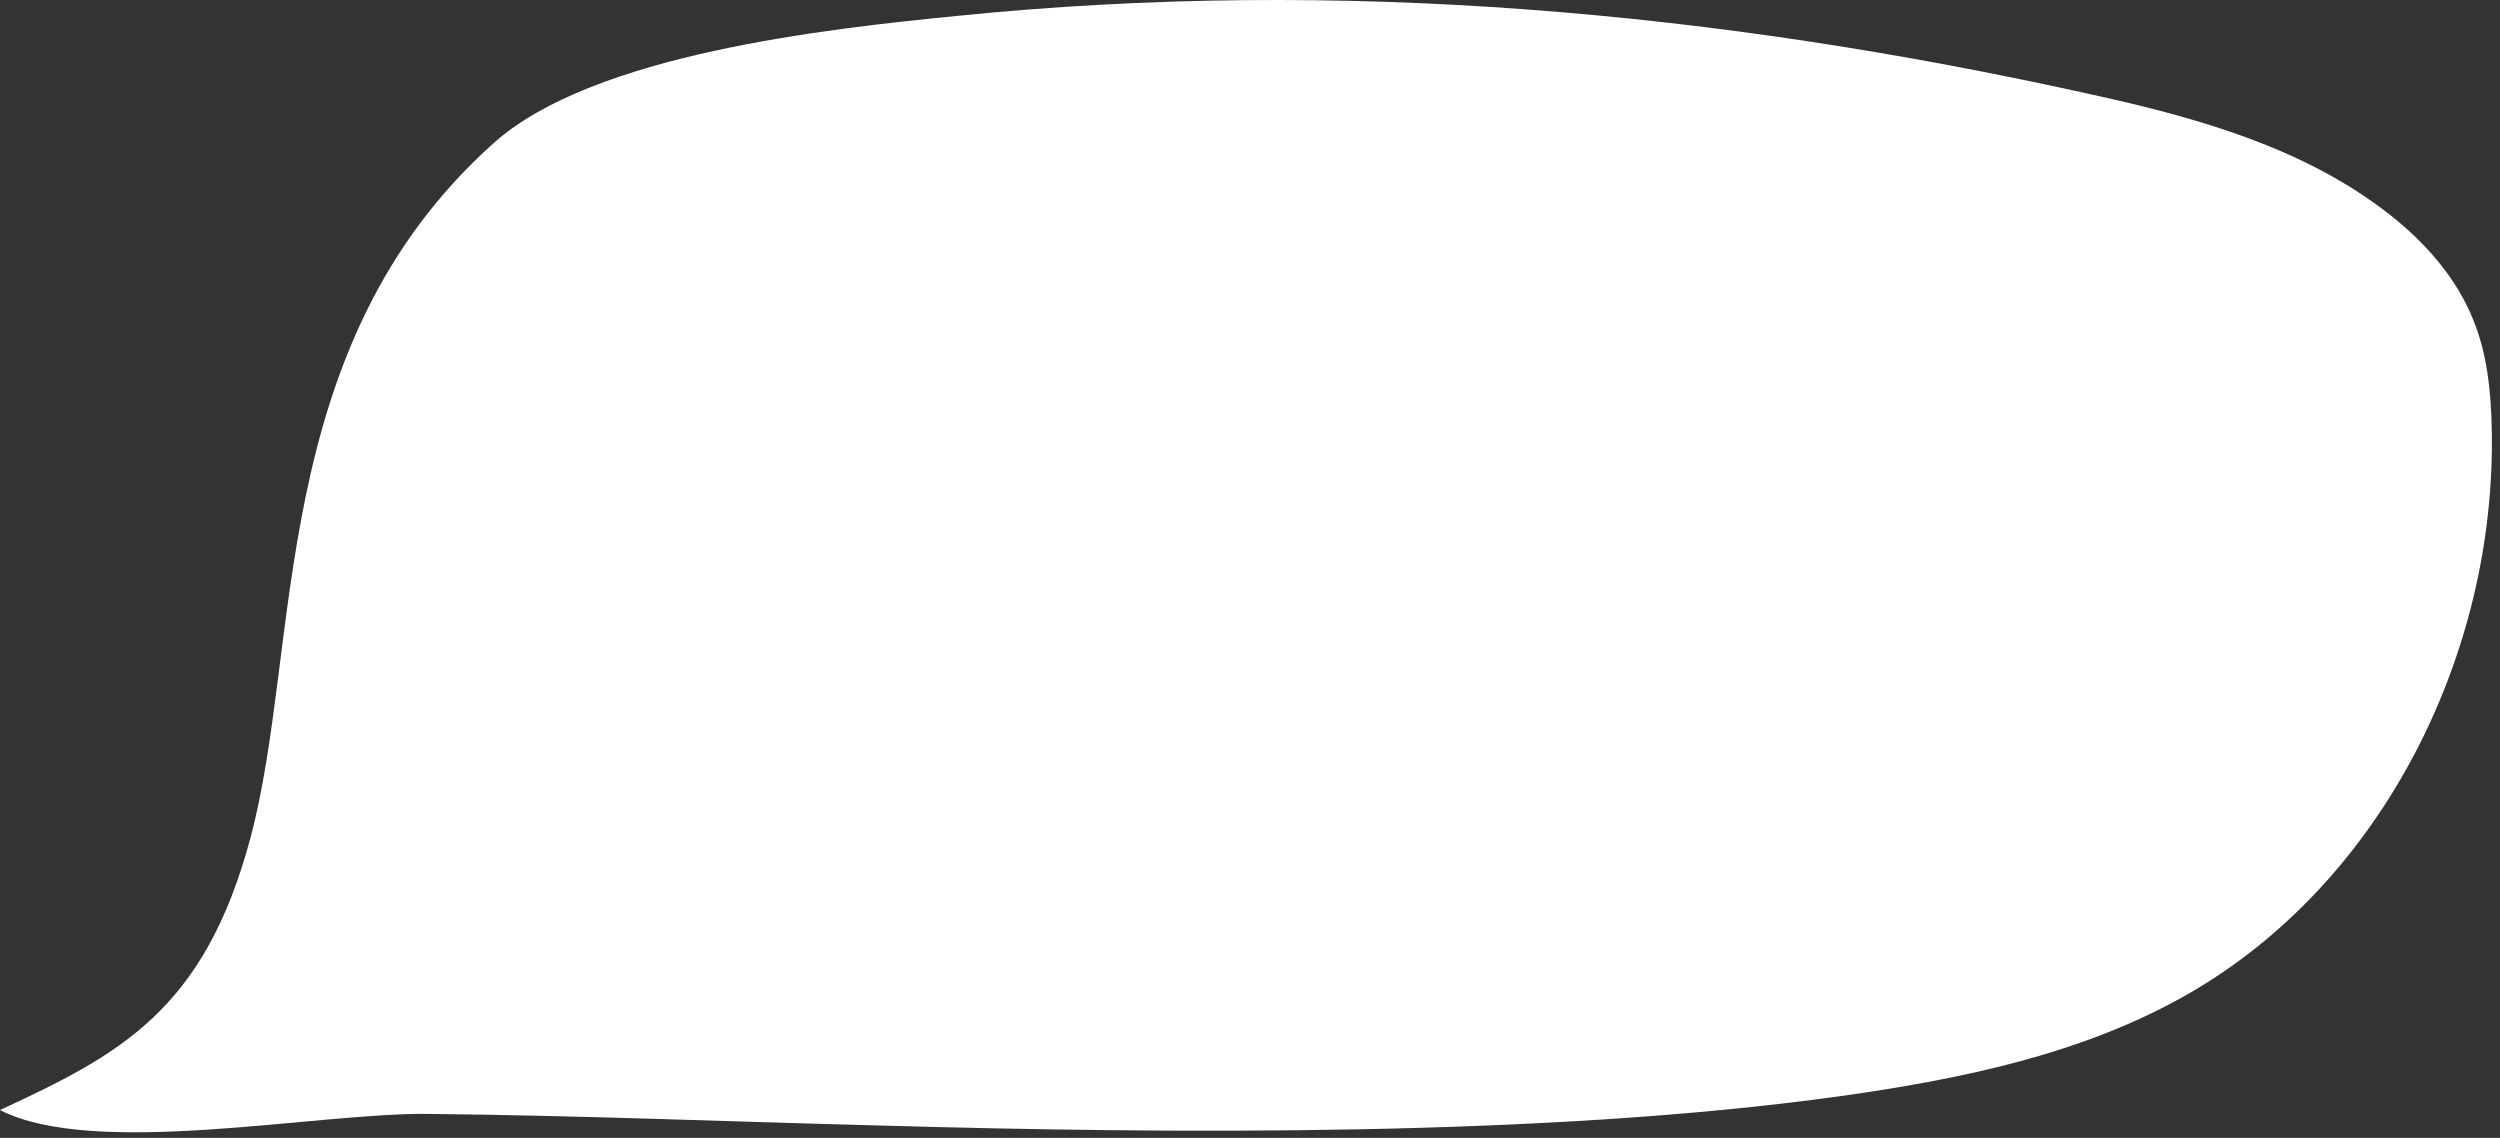 <svg width="301" height="137" viewBox="0 0 301 137" fill="none" xmlns="http://www.w3.org/2000/svg">
<rect x="0" y="0" width="301" height="137" fill="#333333" stroke="none"/>
<path d="M30.111 101.039C36.411 77.784 31.964 41.743 59.481 17.191C71.433 6.536 99.413 3.479 115.349 1.904C161.211 -2.728 206.702 1.348 251.729 11.354C264.423 14.134 277.393 17.747 287.678 25.808C291.939 29.143 295.738 33.405 297.776 38.501C299.444 42.577 299.907 47.024 300 51.472C300.649 78.618 286.844 106.32 263.311 119.754C250.618 126.981 235.979 129.946 221.526 131.984C186.226 136.895 141.198 136.524 105.713 135.505C87.647 135.042 69.673 134.3 51.606 134.115C38.264 133.93 11.396 139.489 0 133.652C14.361 126.981 24.552 121.7 30.111 101.039Z" fill="white"/>
</svg>
